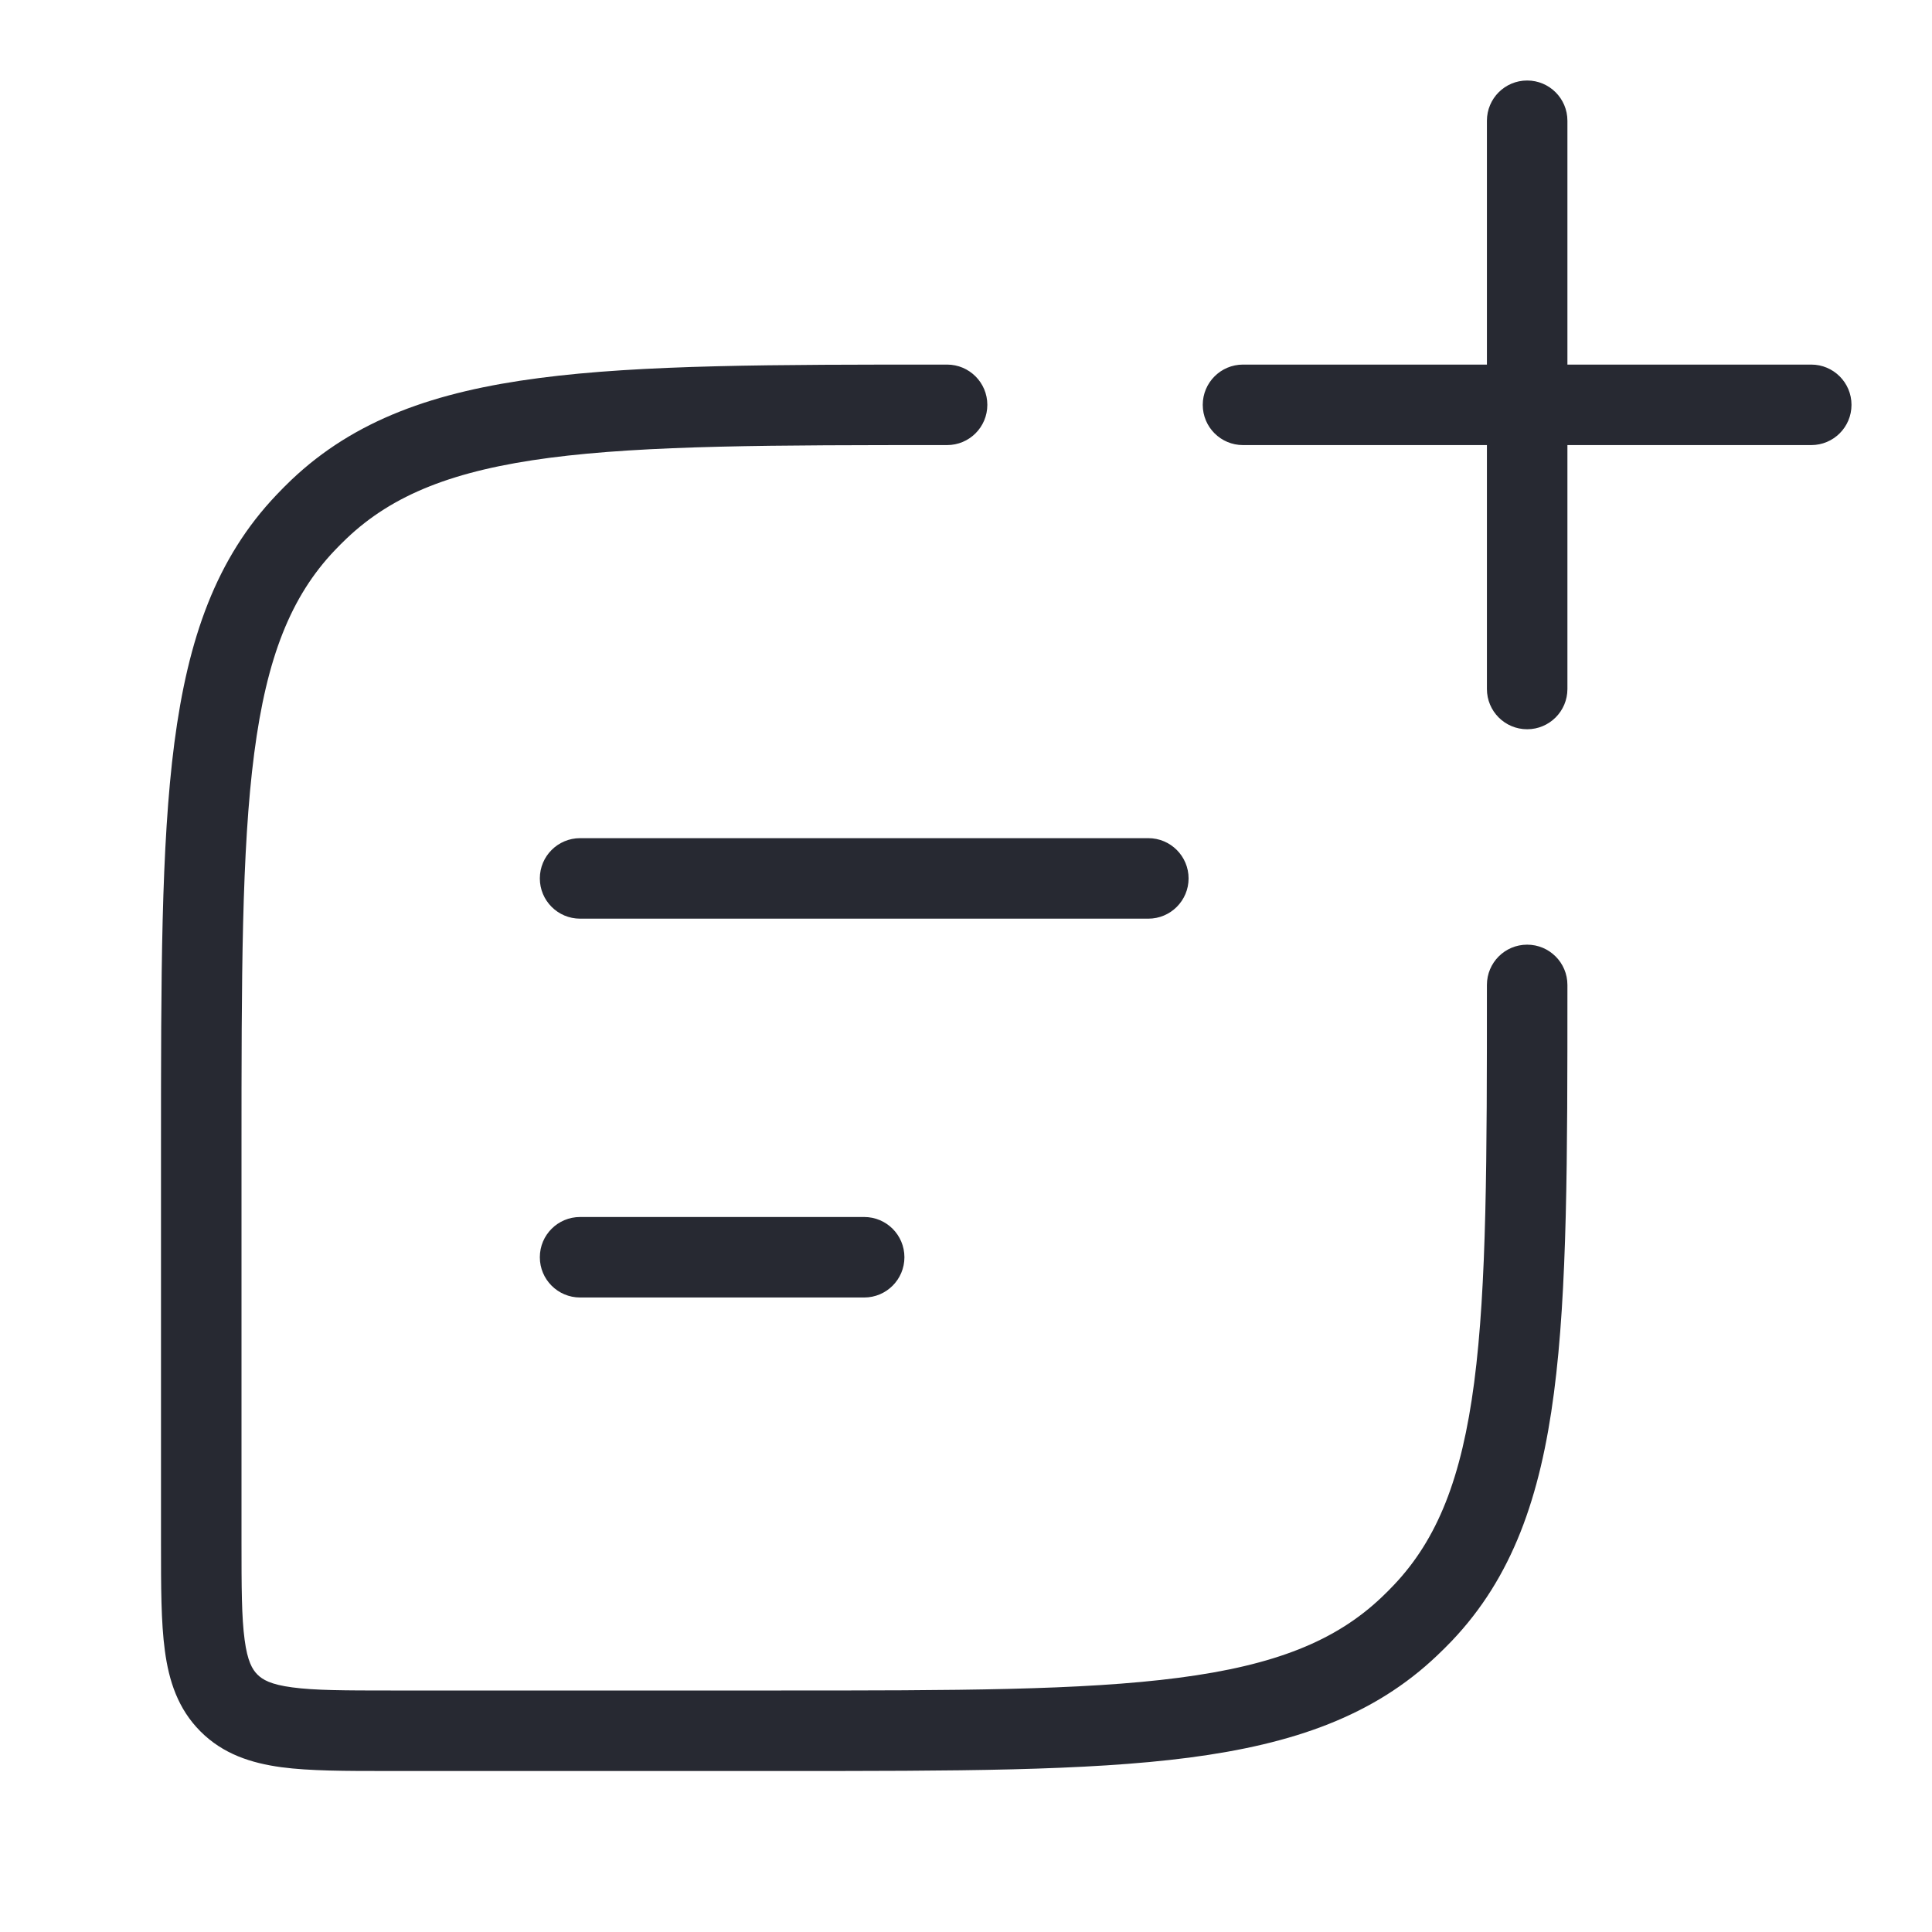 <svg xmlns="http://www.w3.org/2000/svg" width="24" height="24" viewBox="0 0 24 24" fill="none">
  <path fill-rule="evenodd" clip-rule="evenodd" d="M18.971 1C19.247 1 19.471 1.224 19.471 1.5V4.529H22.5C22.776 4.529 23 4.753 23 5.029C23 5.306 22.776 5.529 22.5 5.529H19.471V8.559C19.471 8.835 19.247 9.059 18.971 9.059C18.694 9.059 18.471 8.835 18.471 8.559V5.529H15.441C15.165 5.529 14.941 5.306 14.941 5.029C14.941 4.753 15.165 4.529 15.441 4.529H18.471V1.5C18.471 1.224 18.694 1 18.971 1ZM11.727 4.529H11.765C12.041 4.529 12.265 4.753 12.265 5.029C12.265 5.306 12.041 5.529 11.765 5.529C9.604 5.529 8.032 5.53 6.828 5.687C5.638 5.843 4.88 6.143 4.306 6.689C4.256 6.737 4.207 6.785 4.16 6.835C3.613 7.409 3.313 8.167 3.158 9.358C3.001 10.562 3 12.133 3 14.294V19.147C3 19.716 3.001 20.092 3.039 20.371C3.074 20.636 3.134 20.738 3.198 20.802C3.262 20.866 3.364 20.926 3.629 20.961C3.908 20.999 4.284 21 4.853 21H9.706C11.867 21 13.438 20.999 14.642 20.842C15.833 20.687 16.591 20.387 17.165 19.84C17.215 19.793 17.263 19.744 17.311 19.694C17.857 19.12 18.157 18.362 18.313 17.172C18.47 15.968 18.471 14.396 18.471 12.235C18.471 11.959 18.694 11.735 18.971 11.735C19.247 11.735 19.471 11.959 19.471 12.235V12.273C19.471 14.388 19.471 16.025 19.304 17.301C19.135 18.598 18.786 19.595 18.035 20.384C17.976 20.445 17.916 20.506 17.854 20.564C17.065 21.316 16.069 21.664 14.771 21.834C13.495 22 11.859 22 9.744 22H4.819C4.293 22 3.849 22 3.495 21.953C3.12 21.902 2.772 21.79 2.491 21.509C2.21 21.228 2.098 20.88 2.048 20.505C2 20.151 2 19.707 2 19.181L2 14.256C2 12.141 2 10.505 2.166 9.229C2.336 7.931 2.684 6.935 3.436 6.146C3.494 6.084 3.555 6.024 3.616 5.965C4.405 5.214 5.402 4.865 6.699 4.696C7.975 4.529 9.612 4.529 11.727 4.529ZM6.706 10.912C6.706 10.636 6.93 10.412 7.206 10.412H14.265C14.541 10.412 14.765 10.636 14.765 10.912C14.765 11.188 14.541 11.412 14.265 11.412H7.206C6.93 11.412 6.706 11.188 6.706 10.912ZM6.706 15.618C6.706 15.341 6.93 15.118 7.206 15.118H10.735C11.011 15.118 11.235 15.341 11.235 15.618C11.235 15.894 11.011 16.118 10.735 16.118H7.206C6.93 16.118 6.706 15.894 6.706 15.618Z" fill="#272932"/>
</svg>

